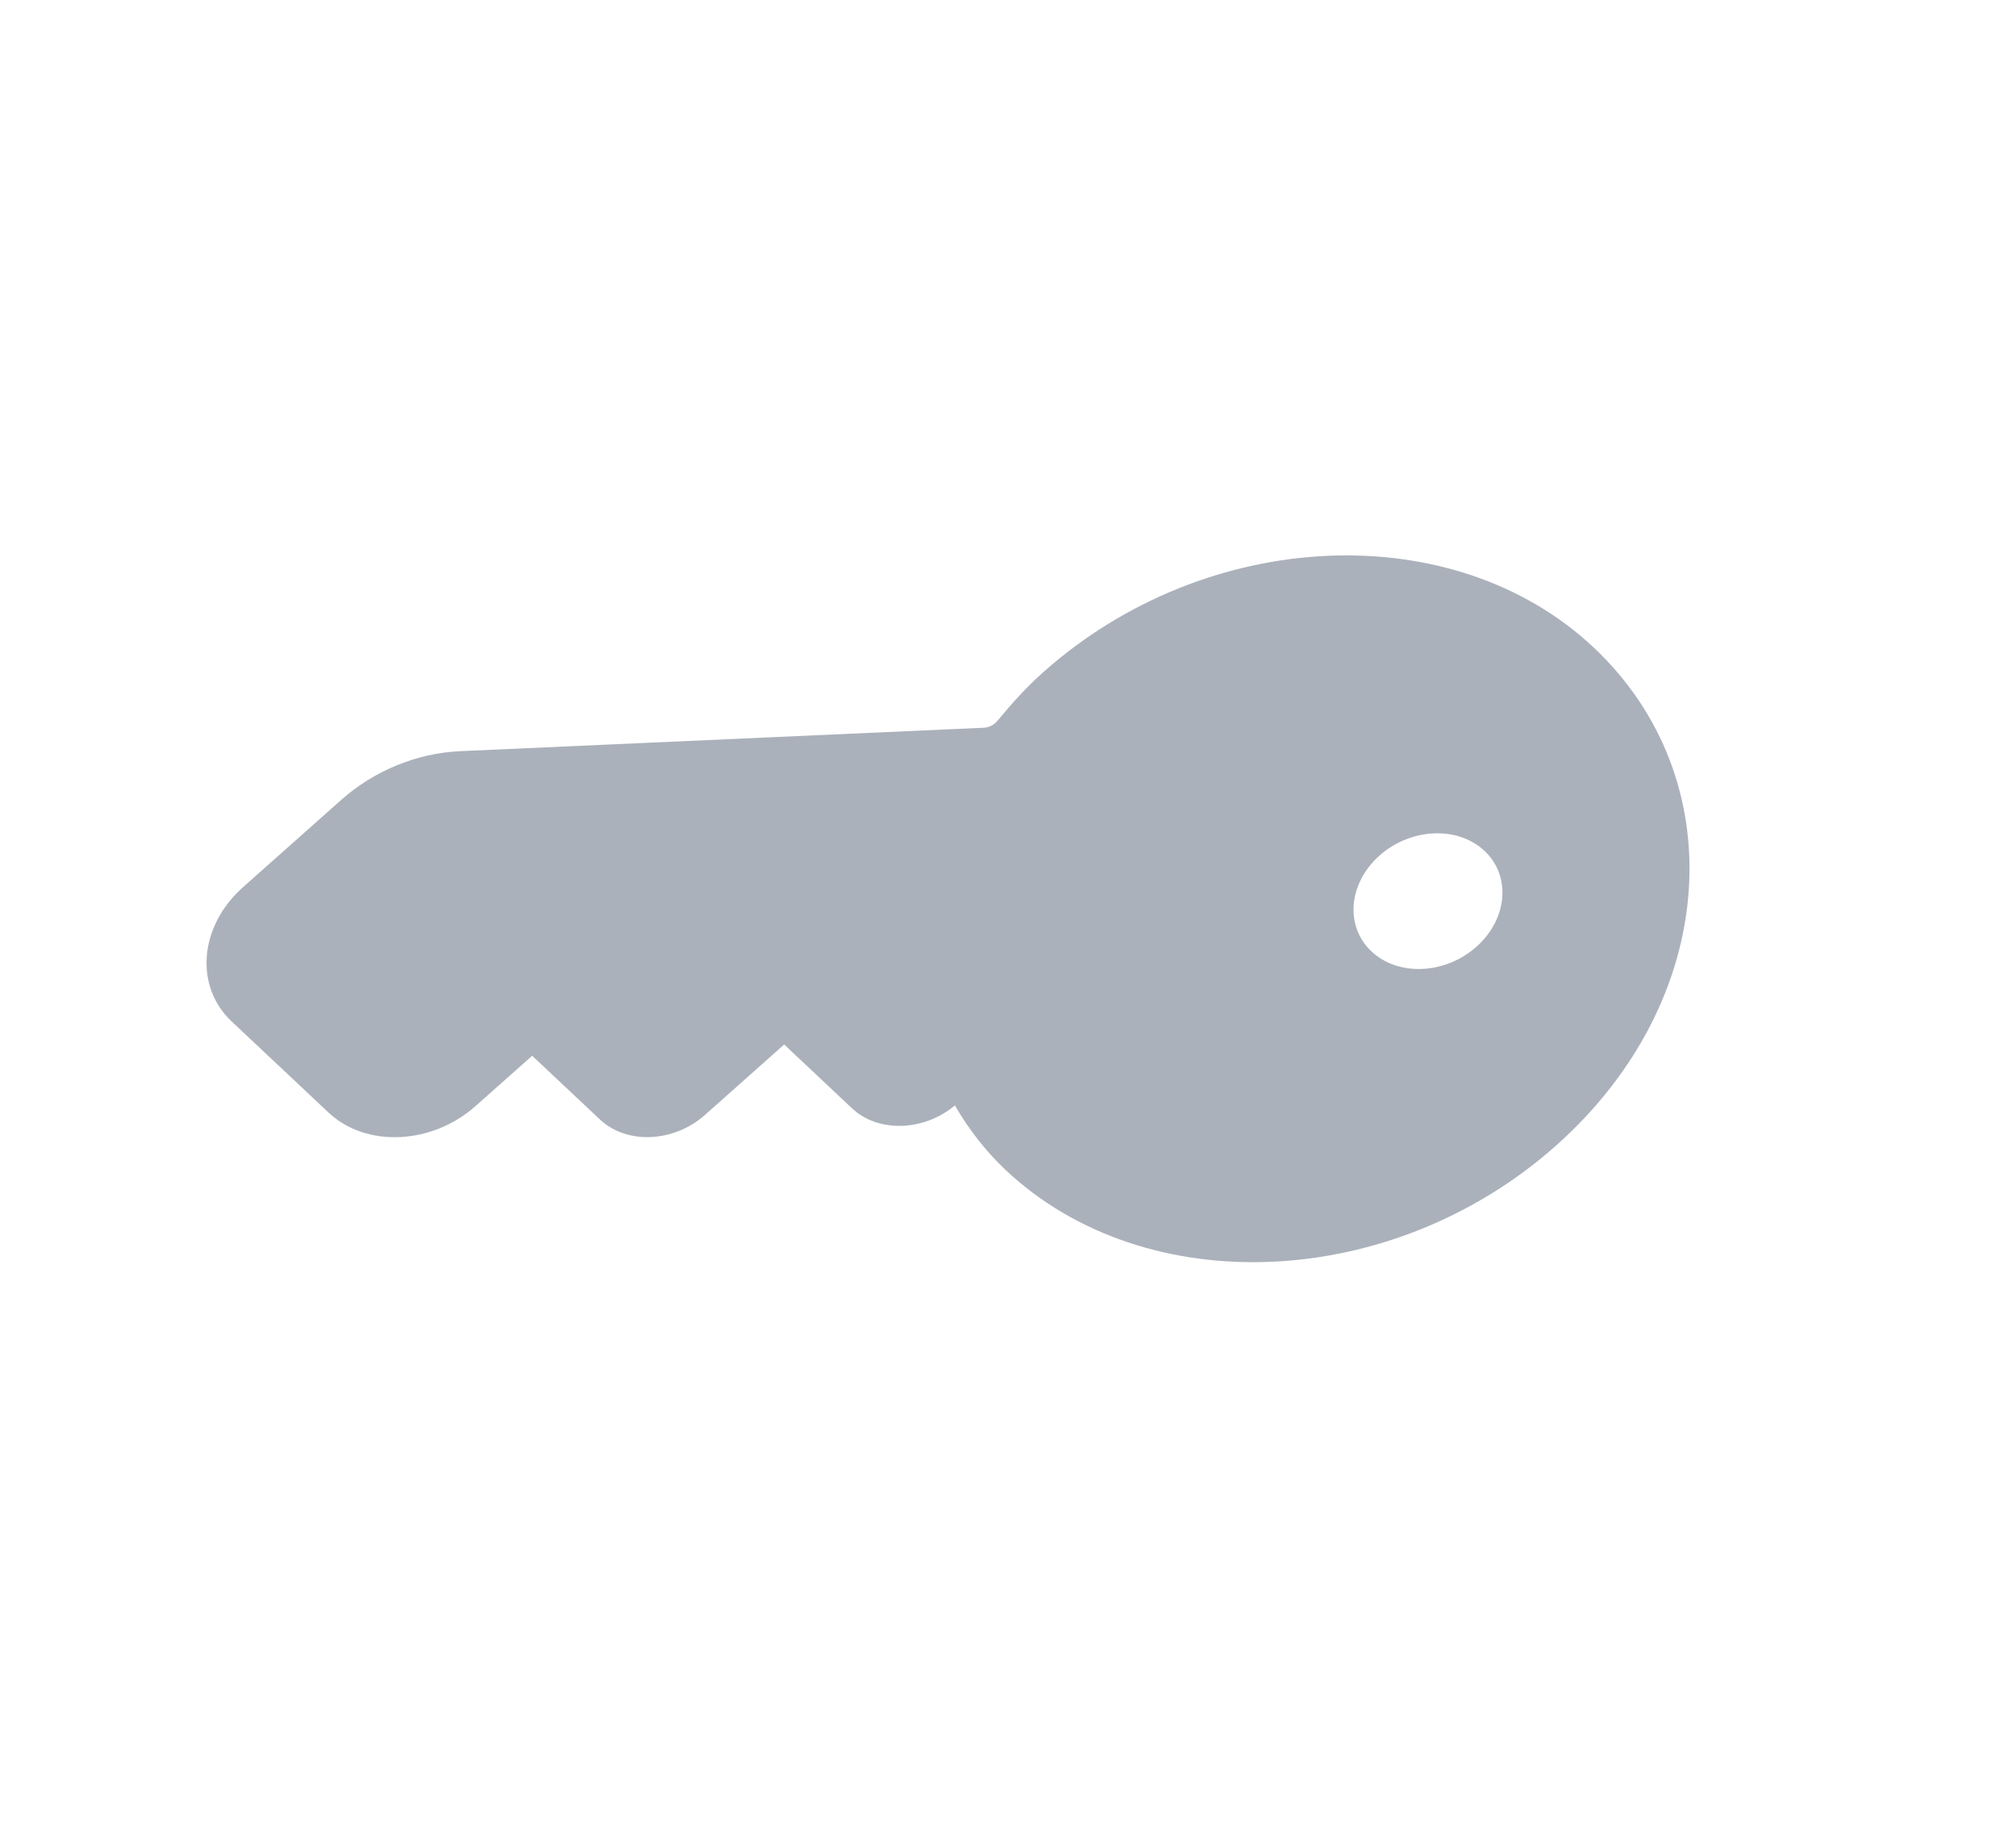 <svg width="35" height="32" viewBox="0 0 35 32" fill="none" xmlns="http://www.w3.org/2000/svg">
<g clip-path="url(#clip0_1_2734)">
<path d="M18.115 11.67C20.952 9.146 25.233 8.955 27.667 11.243C30.089 13.52 29.865 17.357 27.015 19.893C24.178 22.416 19.896 22.608 17.462 20.32C17.105 19.984 16.812 19.6 16.578 19.196C16.037 19.648 15.246 19.673 14.792 19.246L13.614 18.138L12.24 19.36C11.698 19.842 10.882 19.878 10.417 19.441L9.239 18.334L8.257 19.206C7.499 19.881 6.356 19.932 5.705 19.321L4.022 17.738C3.371 17.126 3.458 16.083 4.217 15.408L5.922 13.892C6.494 13.383 7.238 13.078 7.99 13.044L17.084 12.637C17.164 12.634 17.255 12.593 17.322 12.511C17.552 12.232 17.811 11.94 18.115 11.67ZM25.633 16.44C26.175 15.958 26.237 15.213 25.773 14.776C25.308 14.339 24.492 14.375 23.95 14.857C23.408 15.339 23.345 16.084 23.81 16.521C24.275 16.959 25.091 16.922 25.633 16.44Z" fill="#ABB1BB"/>
</g>
<defs>
<clipPath id="clip0_1_2734">
<rect width="22.15" height="25.178" fill="white" transform="matrix(0.73 0.686 -0.748 0.666 18.839 0)"/>
</clipPath>
</defs>
</svg>
